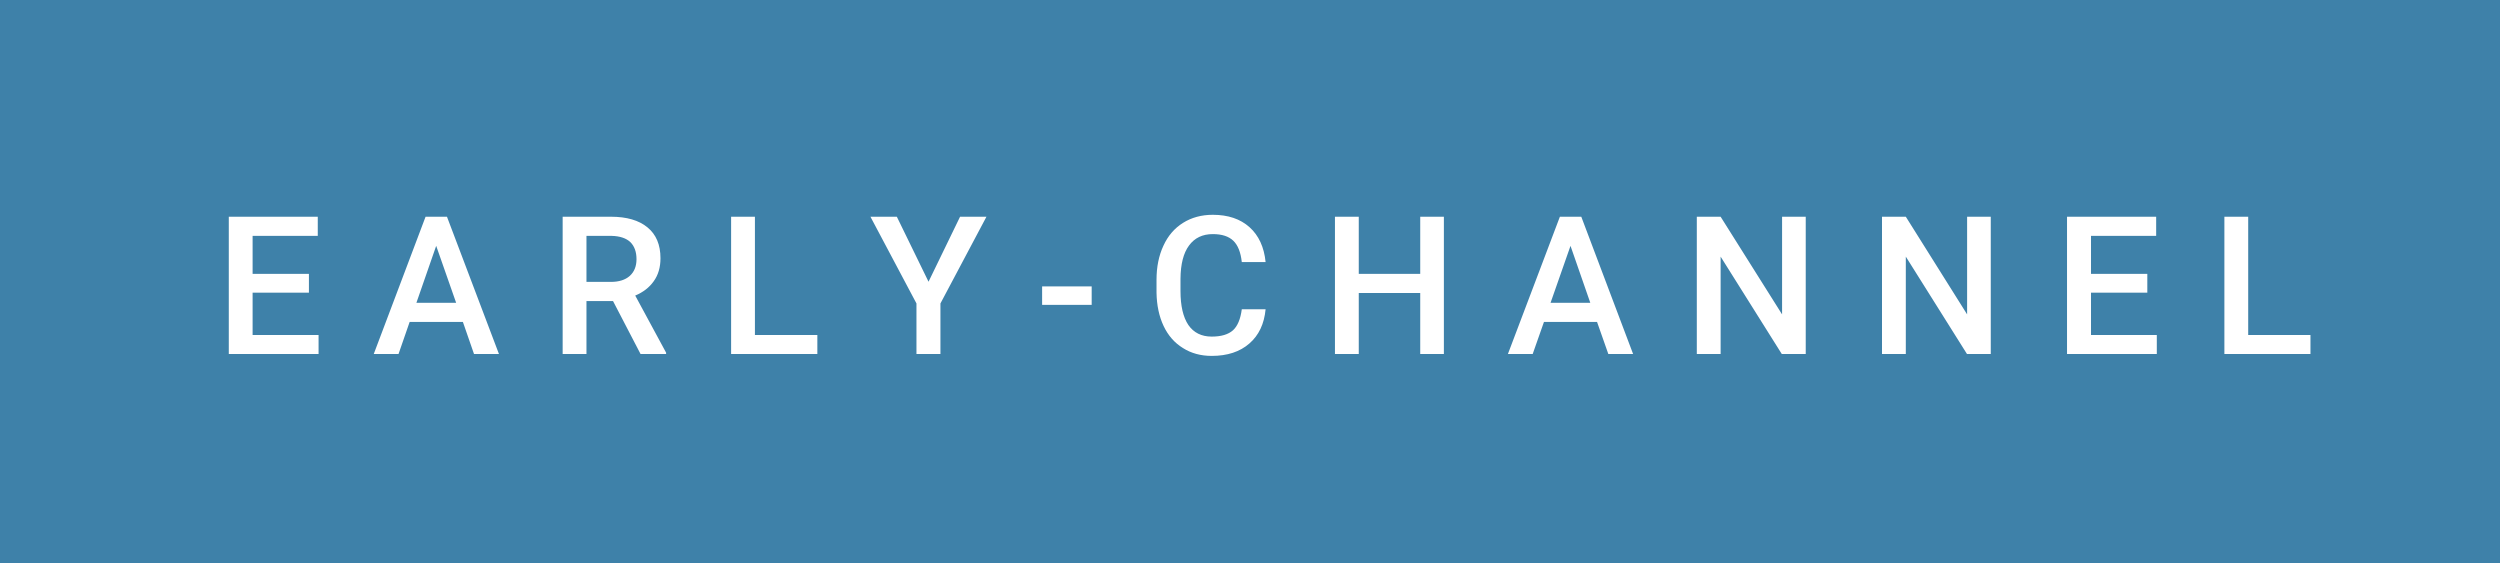 <svg xmlns="http://www.w3.org/2000/svg" width="155.38" height="35" viewBox="0 0 155.38 35"><rect class="svg__rect" x="0" y="0" width="155.38" height="35" fill="#3E81A9"/><rect class="svg__rect" x="155.38" y="0" width="0" height="35" fill="#389AD5"/><path class="svg__text" d="M19.80 22L14.22 22L14.22 13.47L19.75 13.47L19.75 14.66L15.70 14.66L15.70 17.02L19.20 17.02L19.20 18.19L15.70 18.19L15.70 20.82L19.80 20.82L19.80 22ZM24.77 22L23.23 22L26.45 13.47L27.78 13.47L31.01 22L29.46 22L28.77 20.01L25.46 20.01L24.77 22ZM27.11 15.28L25.88 18.82L28.35 18.82L27.11 15.28ZM36.45 22L34.97 22L34.97 13.47L37.97 13.47Q39.44 13.47 40.24 14.13Q41.05 14.79 41.05 16.05L41.05 16.05Q41.05 16.90 40.63 17.48Q40.22 18.06 39.48 18.37L39.48 18.37L41.40 21.92L41.40 22L39.81 22L38.10 18.71L36.45 18.71L36.45 22ZM36.45 14.66L36.45 17.52L37.97 17.52Q38.72 17.52 39.14 17.15Q39.56 16.77 39.56 16.11L39.56 16.11Q39.56 15.43 39.18 15.05Q38.79 14.68 38.01 14.66L38.01 14.66L36.45 14.66ZM50.80 22L45.44 22L45.44 13.47L46.92 13.47L46.92 20.82L50.80 20.82L50.80 22ZM56.96 18.86L54.10 13.47L55.74 13.47L57.71 17.51L59.67 13.47L61.31 13.47L58.45 18.86L58.45 22L56.96 22L56.96 18.86ZM67.85 18.95L64.77 18.95L64.77 17.80L67.85 17.80L67.85 18.95ZM71.88 18.19L71.88 18.19L71.88 17.39Q71.88 16.19 72.31 15.27Q72.73 14.35 73.53 13.85Q74.33 13.35 75.38 13.35L75.38 13.35Q76.80 13.35 77.66 14.12Q78.52 14.89 78.66 16.29L78.66 16.29L77.18 16.29Q77.08 15.37 76.65 14.96Q76.22 14.55 75.38 14.55L75.38 14.55Q74.42 14.55 73.90 15.26Q73.38 15.96 73.37 17.33L73.37 17.33L73.37 18.09Q73.37 19.47 73.86 20.20Q74.36 20.92 75.31 20.92L75.31 20.92Q76.19 20.92 76.63 20.53Q77.06 20.14 77.18 19.22L77.18 19.22L78.66 19.22Q78.53 20.59 77.65 21.35Q76.77 22.12 75.31 22.12L75.31 22.12Q74.29 22.12 73.52 21.63Q72.74 21.15 72.32 20.26Q71.90 19.37 71.88 18.19ZM84.45 22L82.97 22L82.97 13.47L84.45 13.47L84.45 17.02L88.27 17.02L88.27 13.47L89.74 13.47L89.74 22L88.27 22L88.27 18.21L84.45 18.21L84.45 22ZM95.26 22L93.72 22L96.95 13.47L98.28 13.47L101.50 22L99.96 22L99.26 20.01L95.96 20.01L95.26 22ZM97.61 15.28L96.37 18.82L98.84 18.82L97.61 15.28ZM106.94 22L105.46 22L105.46 13.47L106.94 13.47L110.76 19.54L110.76 13.47L112.23 13.47L112.23 22L110.74 22L106.94 15.95L106.94 22ZM118.45 22L116.97 22L116.97 13.47L118.45 13.47L122.26 19.54L122.26 13.47L123.73 13.47L123.73 22L122.25 22L118.45 15.95L118.45 22ZM134.05 22L128.47 22L128.47 13.47L134.01 13.47L134.01 14.66L129.96 14.66L129.96 17.02L133.46 17.02L133.46 18.19L129.96 18.19L129.96 20.82L134.05 20.82L134.05 22ZM143.60 22L138.25 22L138.25 13.47L139.73 13.47L139.73 20.82L143.60 20.82L143.60 22Z" fill="#FFFFFF"/><path class="svg__text" d="" fill="#FFFFFF" x="168.38"/></svg>